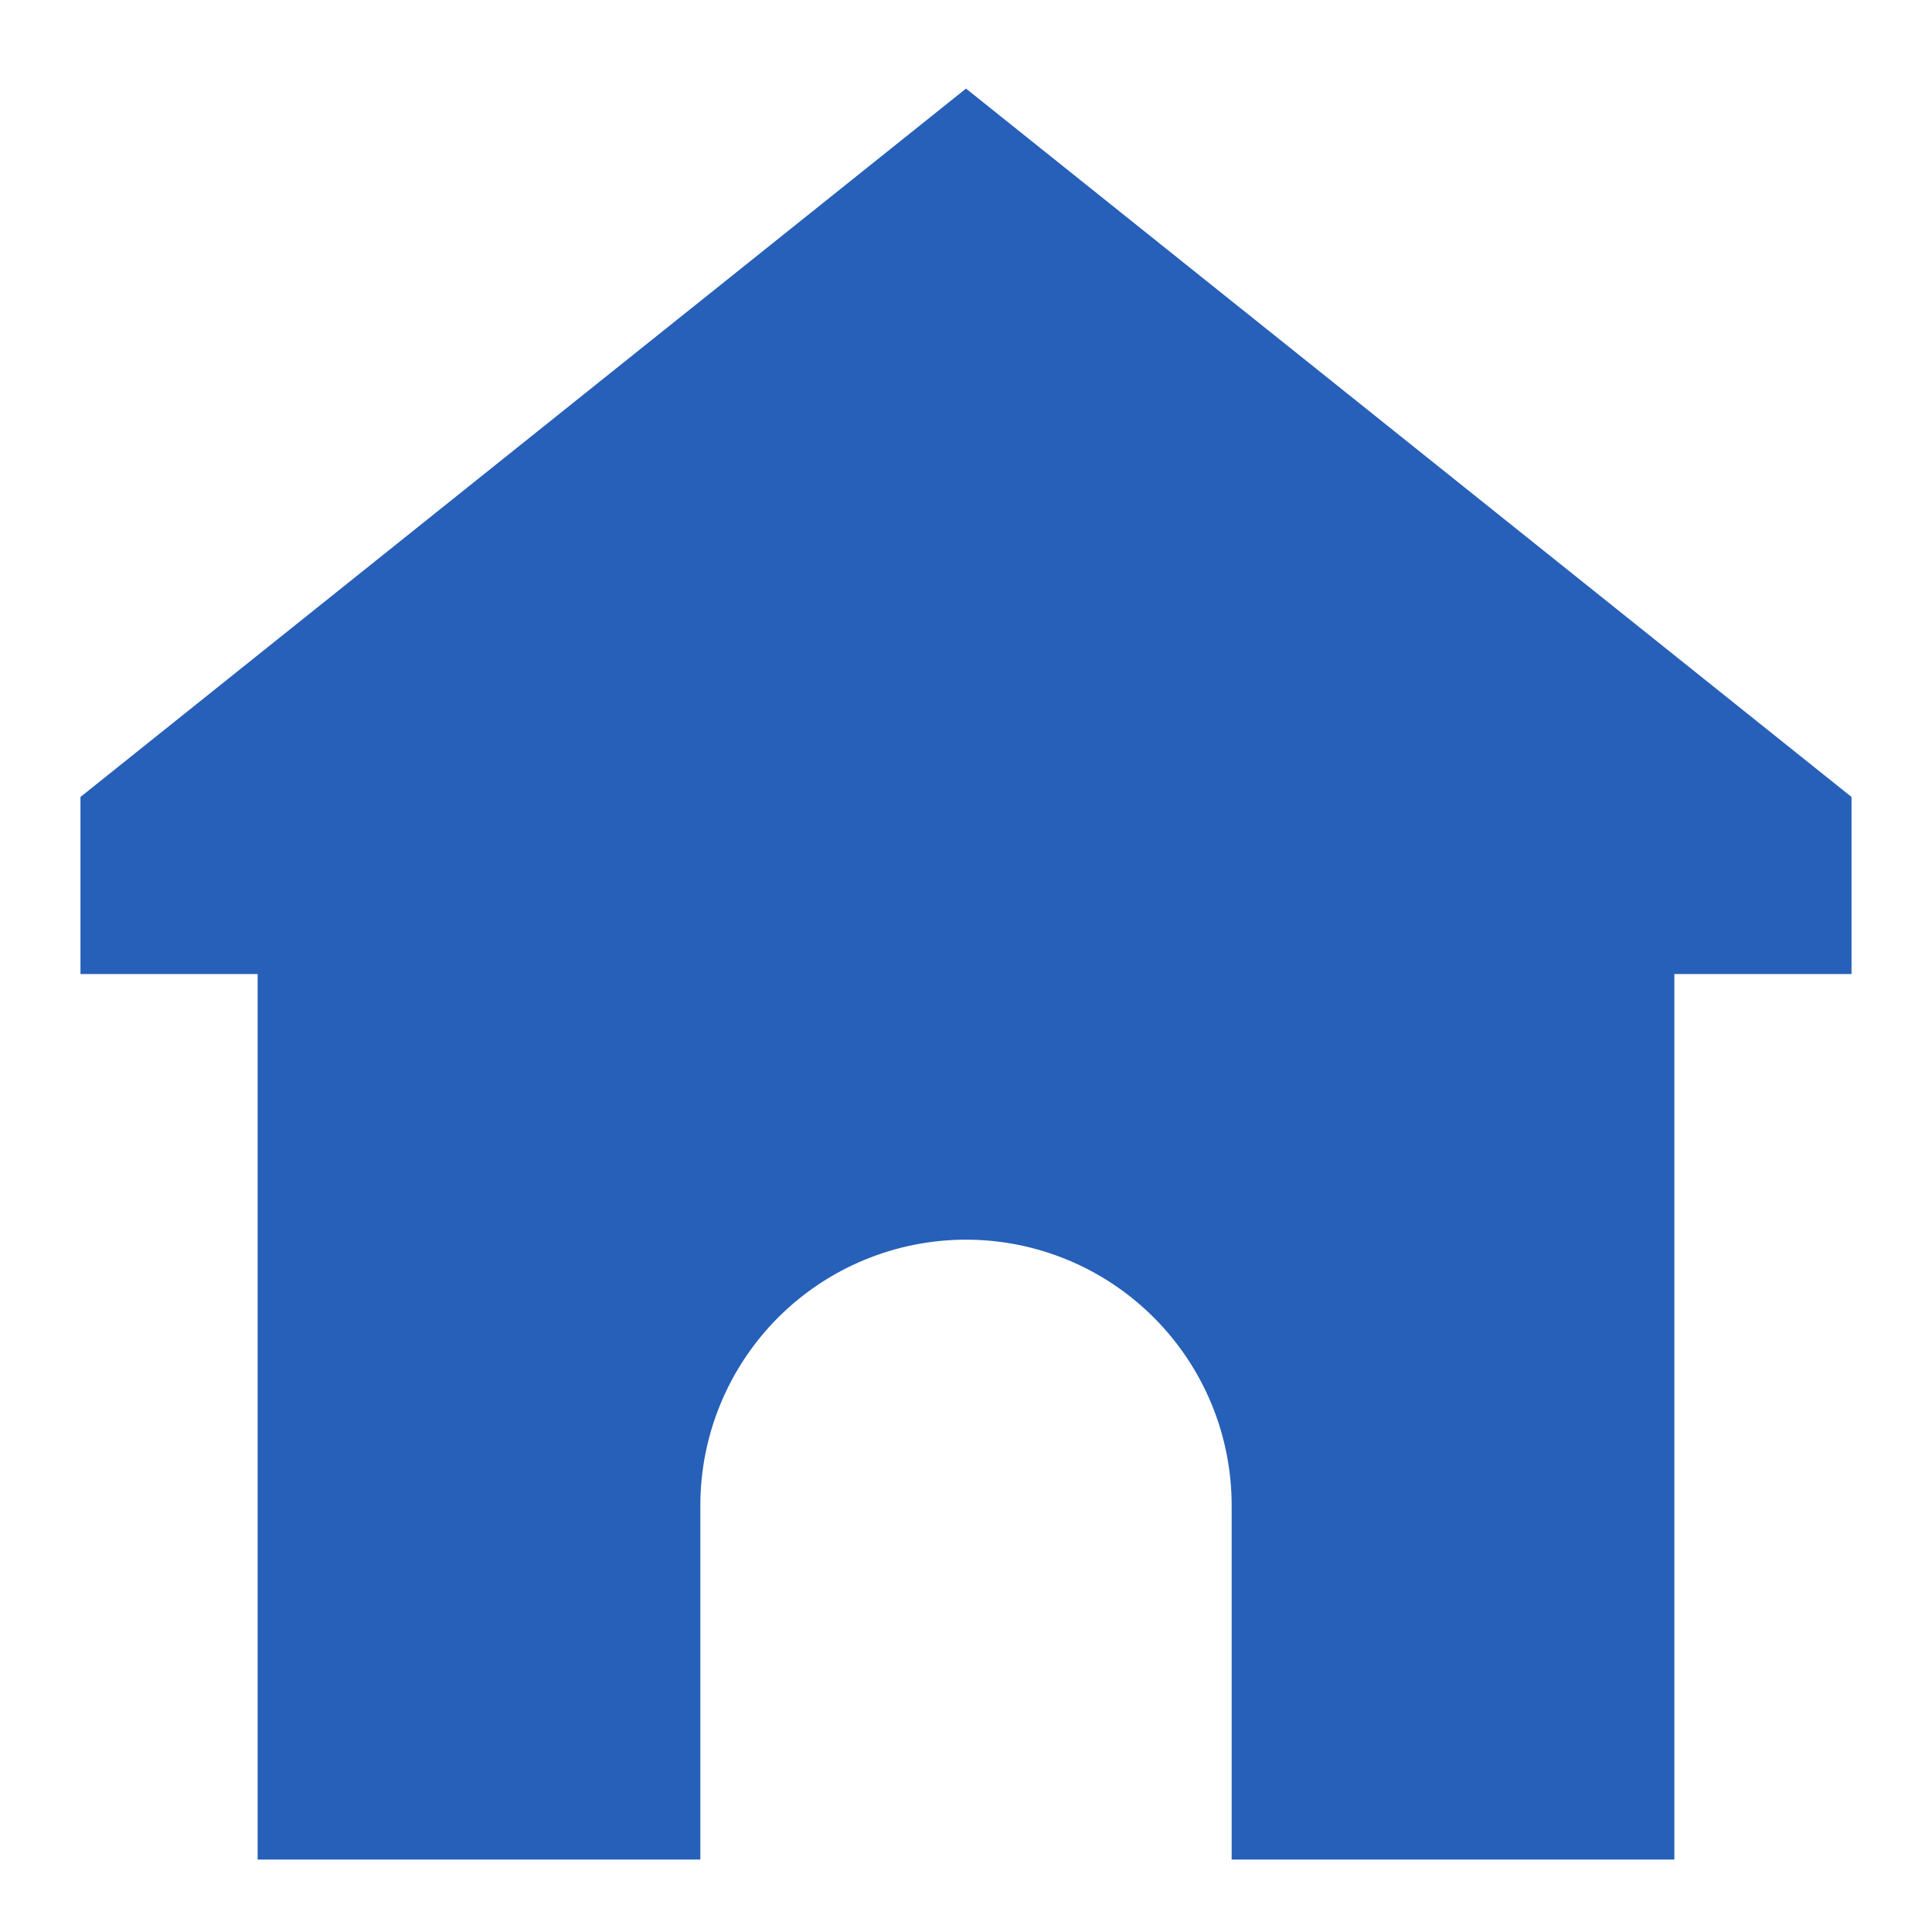 <svg width="20" height="20" viewBox="0 0 20 20" fill="none" xmlns="http://www.w3.org/2000/svg">
<path d="M19.167 8.25L10 0.917L0.833 8.25V10.083H2.667V19.25H7.25V15.583C7.25 14.854 7.54 14.155 8.055 13.639C8.571 13.123 9.271 12.833 10 12.833C10.729 12.833 11.429 13.123 11.944 13.639C12.46 14.155 12.75 14.854 12.75 15.583V19.25H17.333V10.083H19.167V8.25Z" fill="#2660B8"/>
</svg>
